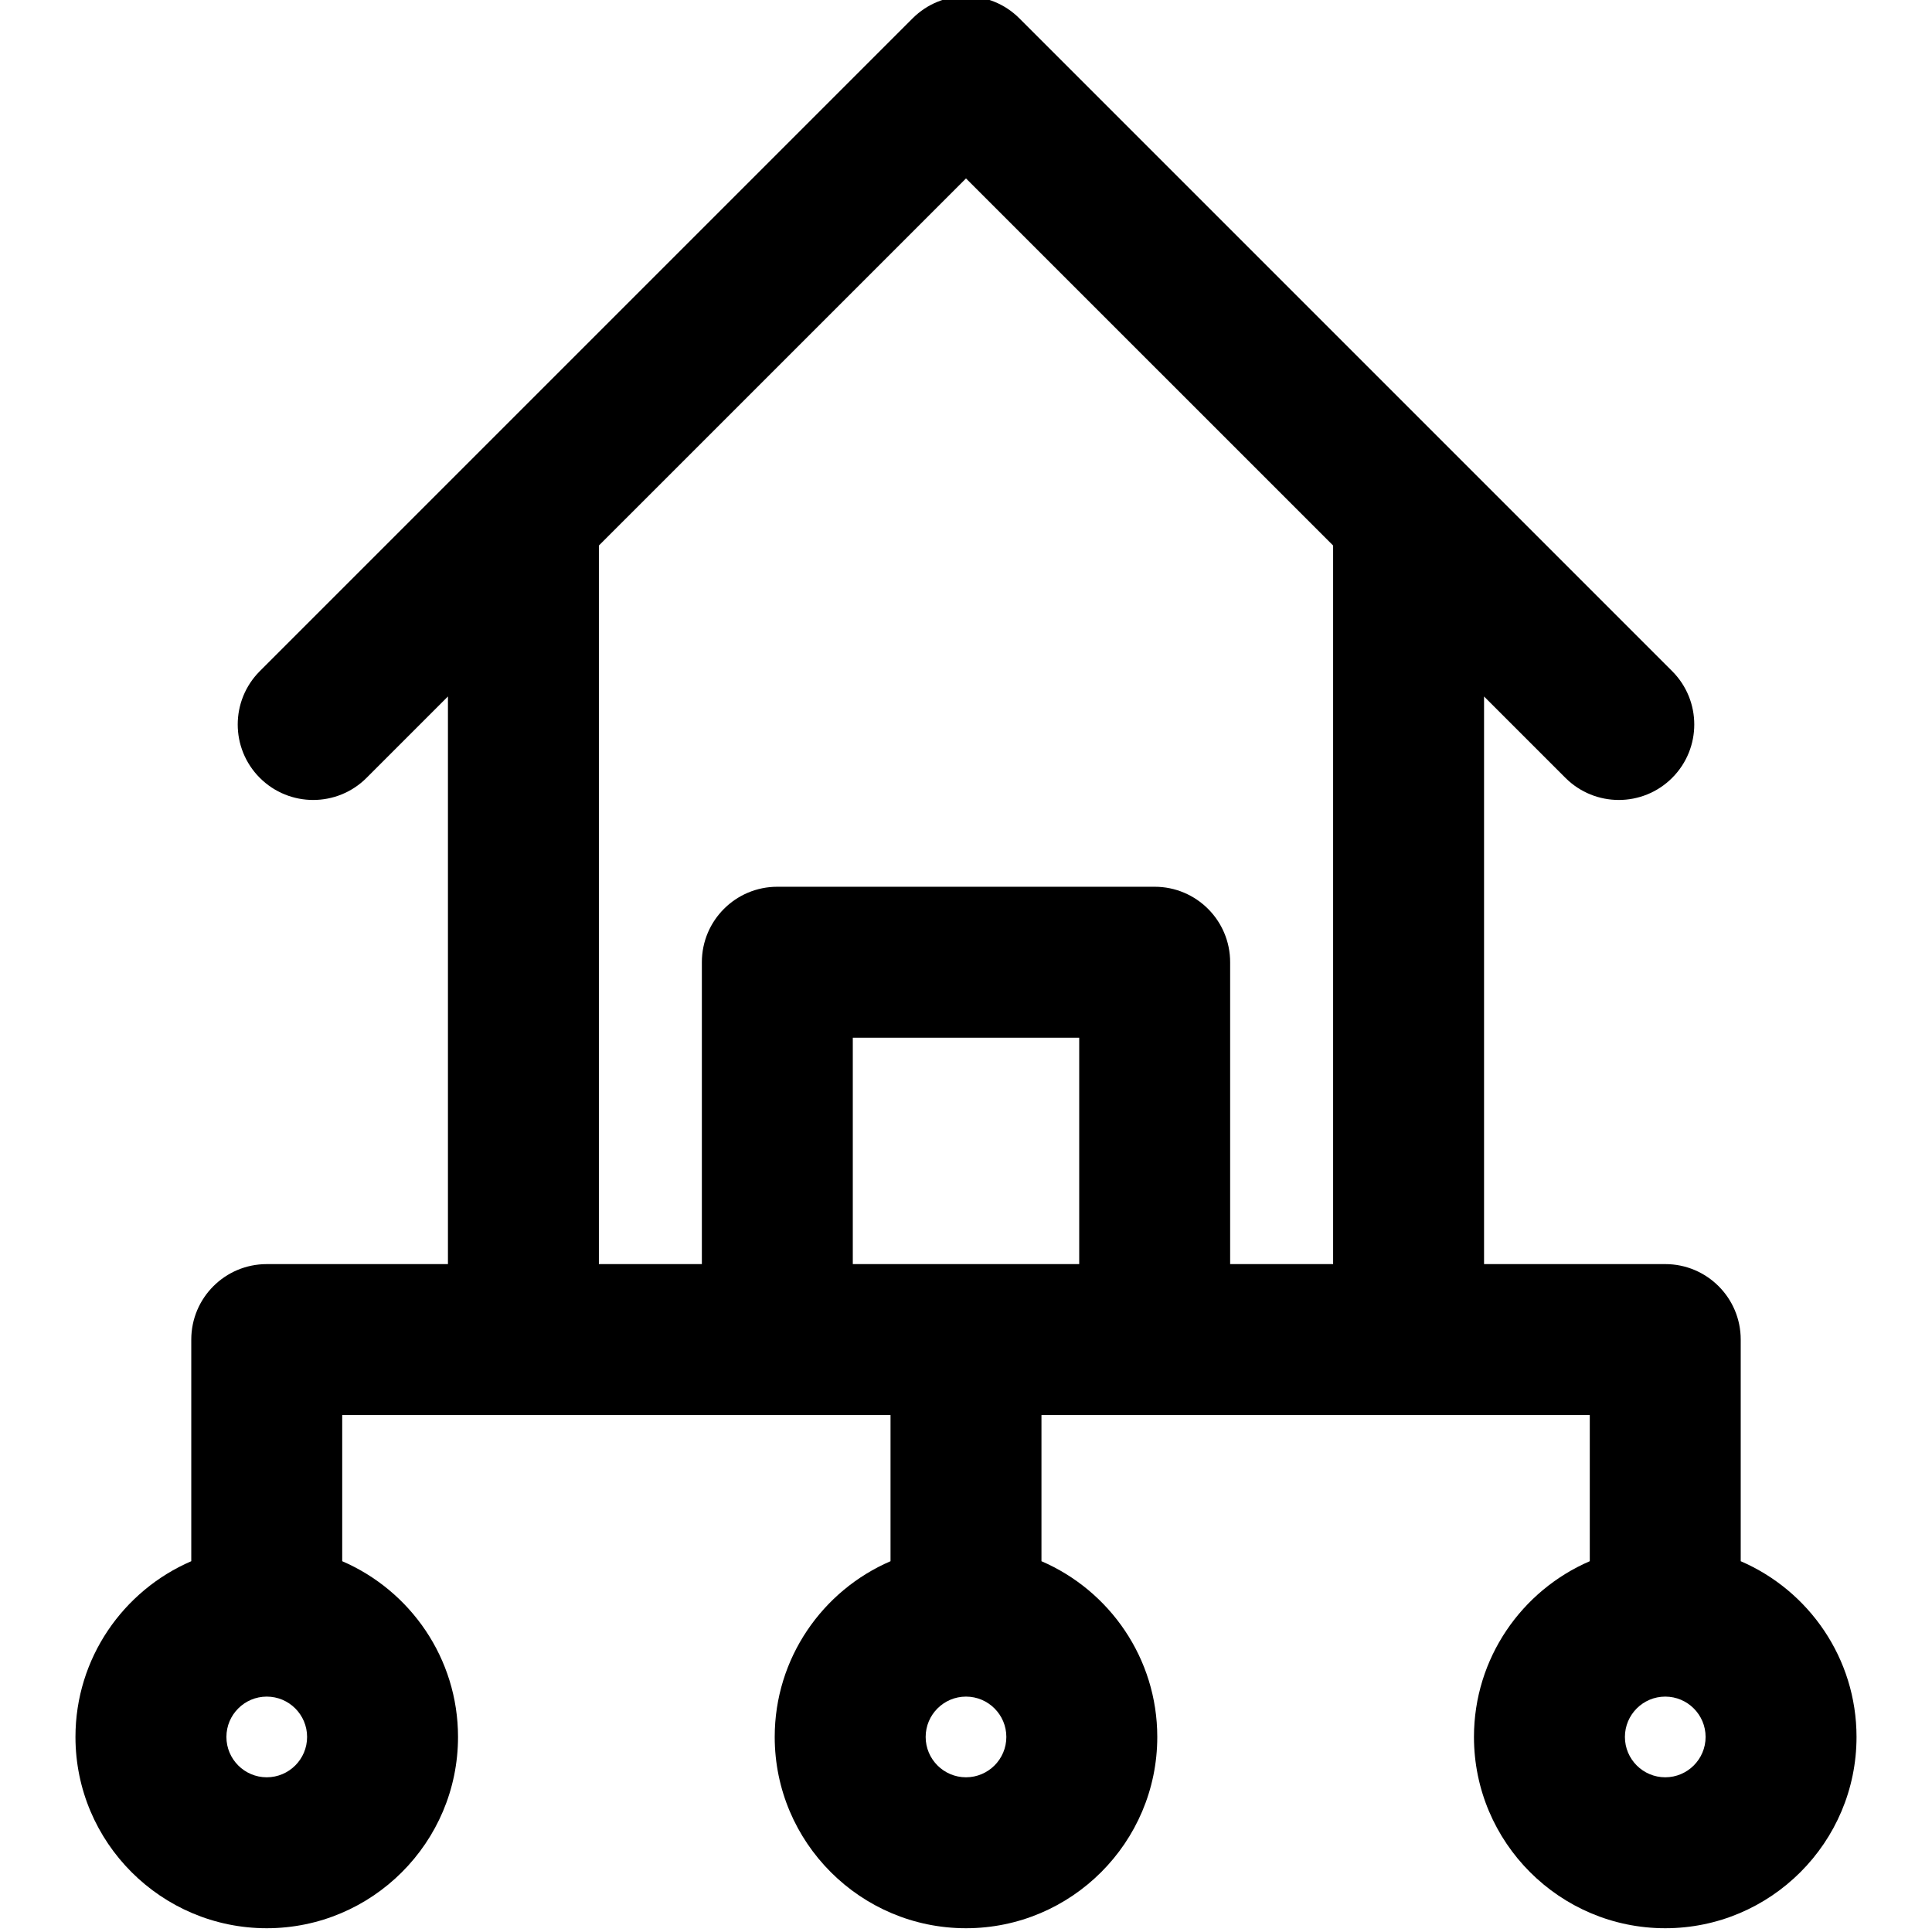 <svg height="511pt" viewBox="-19 1 511 512" width="511pt" xmlns="http://www.w3.org/2000/svg"><path d="m441.809 414.734v-58.734c0-11.047-8.953-20-20-20h-48.02v-150.426l21.566 21.566c7.812 7.812 20.477 7.812 28.285 0 7.812-7.809 7.812-20.473 0-28.281l-173-173c-7.812-7.812-20.473-7.812-28.285 0-7.016 7.016-165.465 165.465-173 173-7.809 7.809-7.809 20.473 0 28.281 7.812 7.812 20.477 7.812 28.285 0l21.57-21.57v150.43h-48.02c-11.047 0-20 8.953-20 20v58.734c-18.031 7.777-30.691 25.723-30.691 46.574 0 27.949 22.742 50.691 50.691 50.691 27.953 0 50.691-22.742 50.691-50.691 0-20.852-12.656-38.797-30.691-46.574v-38.734h145.309v38.734c-18.035 7.773-30.691 25.719-30.691 46.574 0 27.949 22.738 50.691 50.691 50.691s50.691-22.742 50.691-50.691c0-20.852-12.66-38.797-30.691-46.574v-38.734h145.309v38.734c-18.035 7.773-30.691 25.719-30.691 46.574 0 27.953 22.738 50.691 50.691 50.691s50.691-22.742 50.691-50.691c0-20.852-12.66-38.801-30.691-46.574zm-390.617 57.266c-5.895 0-10.691-4.797-10.691-10.691 0-5.898 4.797-10.691 10.691-10.691 5.898 0 10.691 4.793 10.691 10.691 0 5.895-4.793 10.691-10.691 10.691zm185.309 0c-5.895 0-10.691-4.797-10.691-10.691 0-5.898 4.797-10.691 10.691-10.691s10.691 4.793 10.691 10.691c0 5.895-4.797 10.691-10.691 10.691zm30-136h-60v-60h60zm67.289 0h-27.289v-80c0-11.047-8.953-20-20-20h-100c-11.047 0-20 8.953-20 20v80h-27.289v-190.43l97.289-97.285 97.289 97.285zm88.02 136c-5.898 0-10.691-4.797-10.691-10.691 0-5.898 4.797-10.691 10.691-10.691 5.895 0 10.691 4.793 10.691 10.691 0 5.895-4.797 10.691-10.691 10.691zm0 0"/></svg>